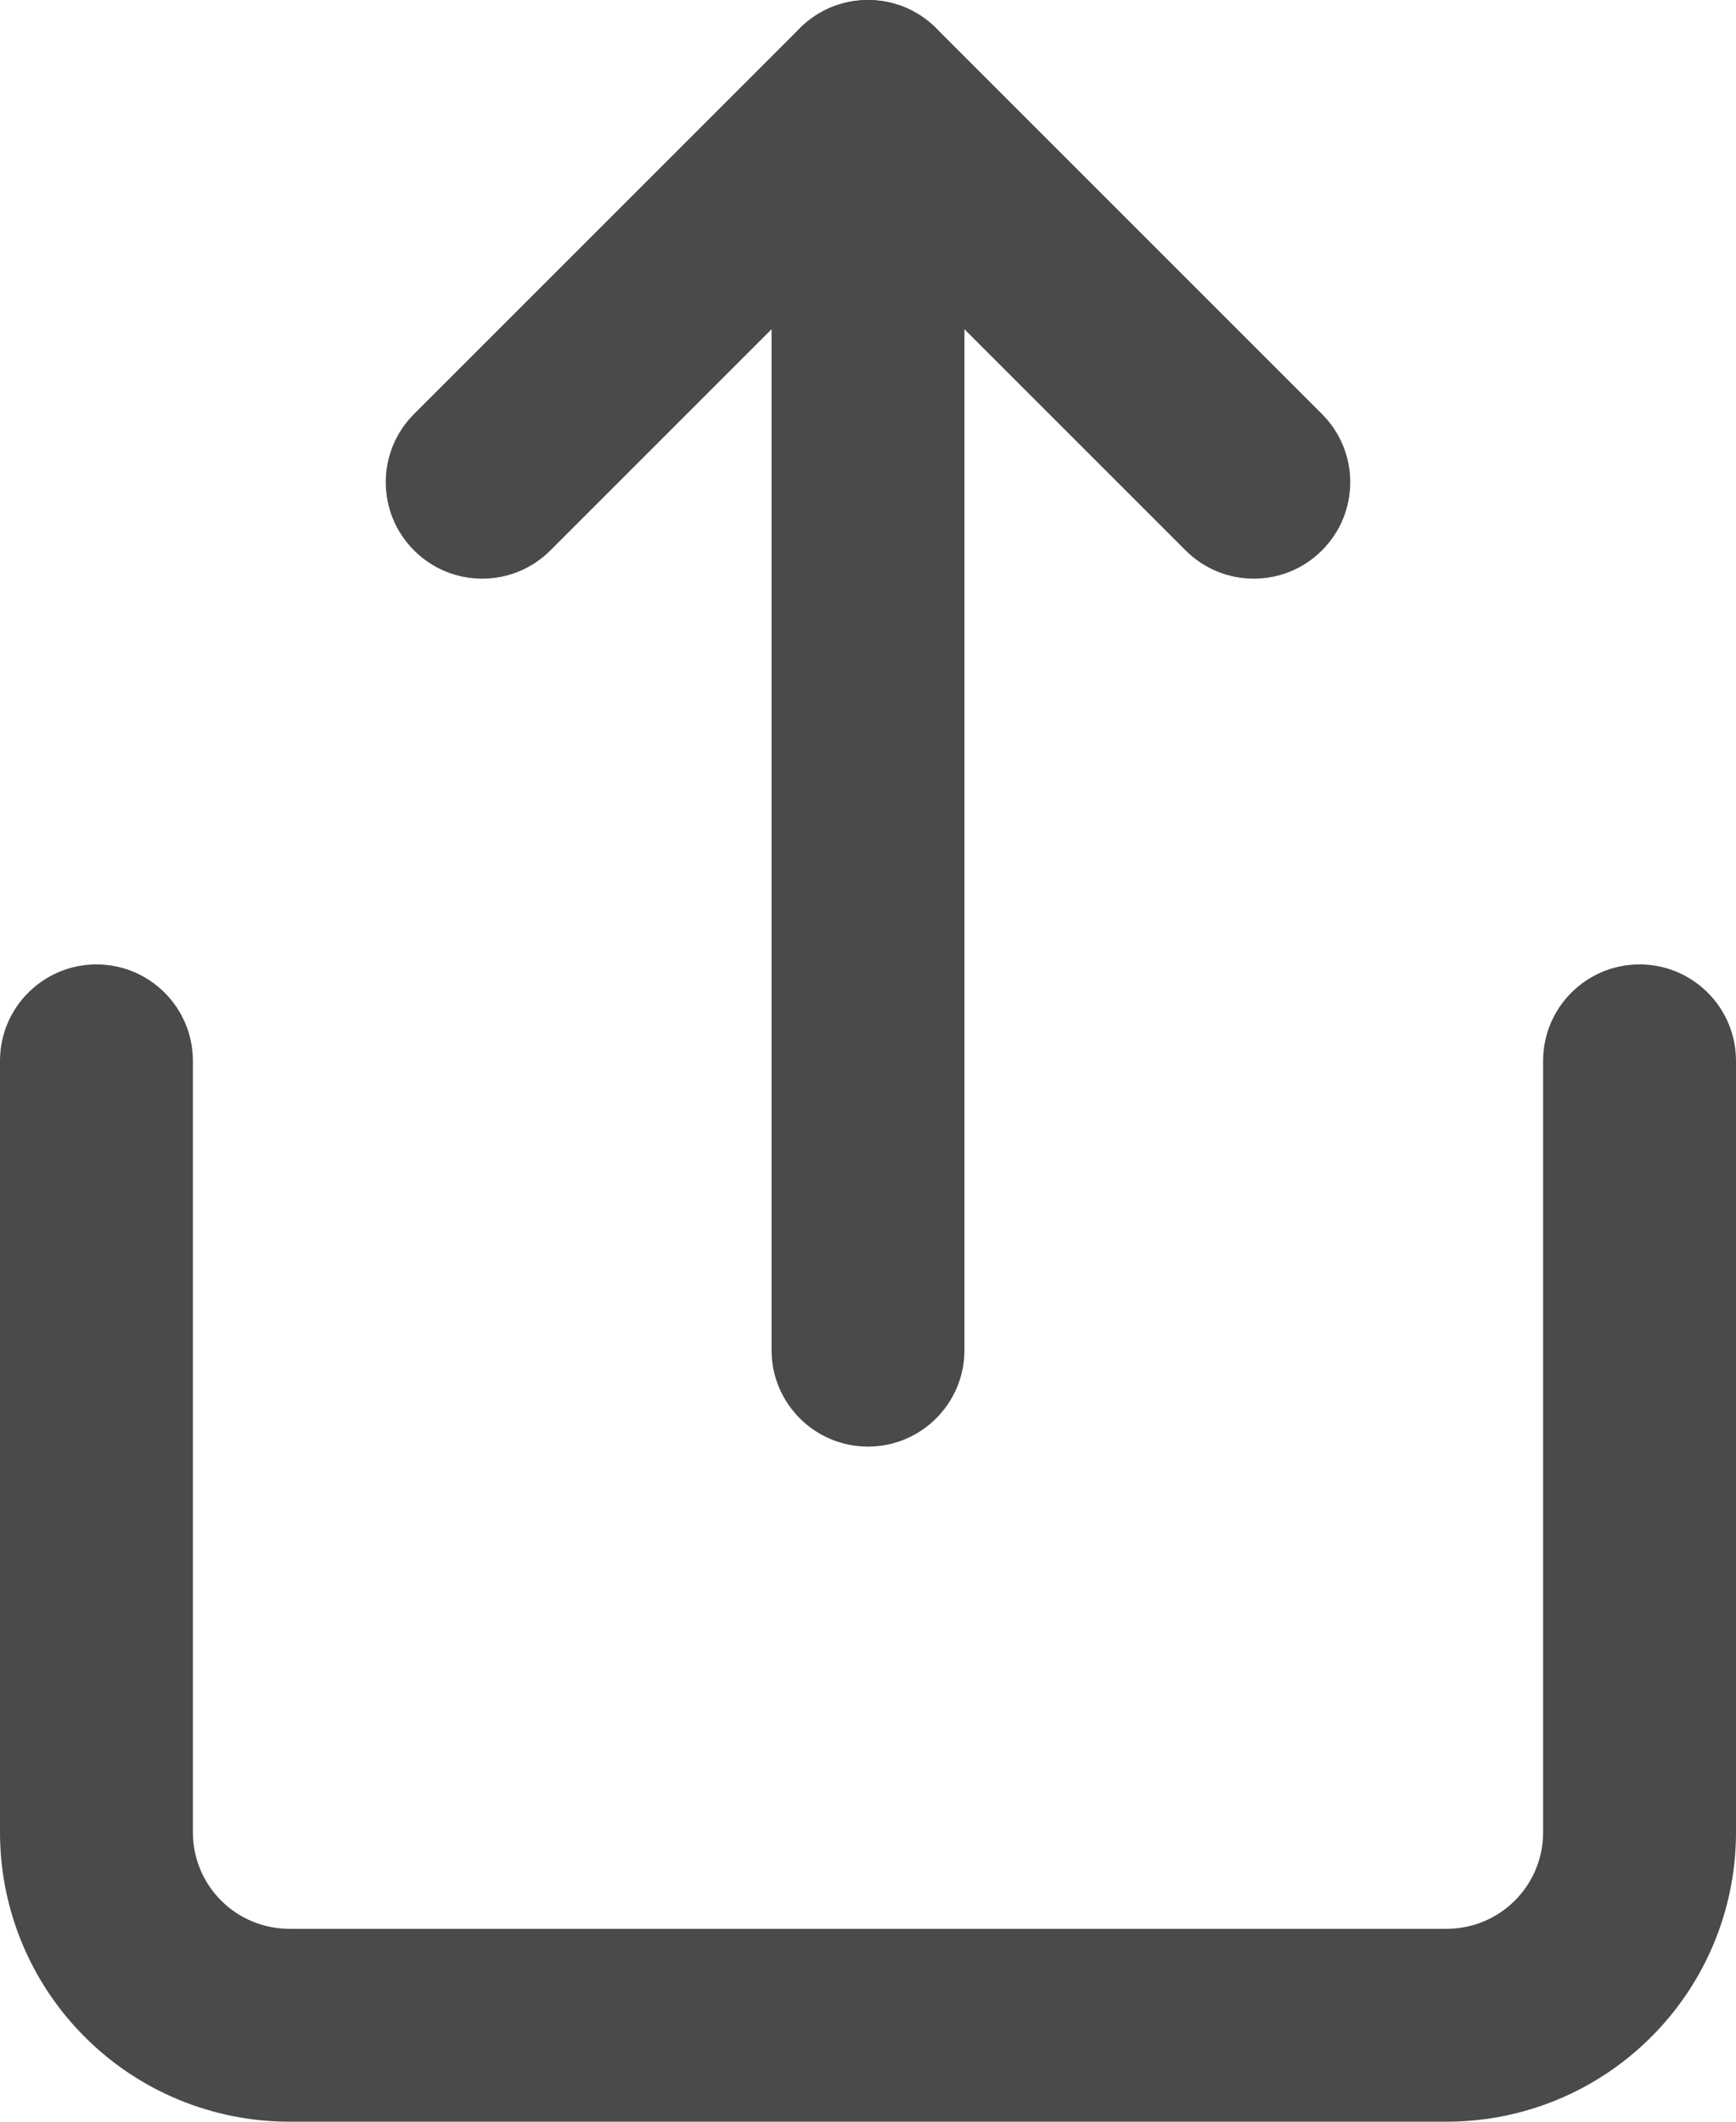 <svg width="18" height="22" viewBox="0 0 18 22" fill="none" xmlns="http://www.w3.org/2000/svg">
<path fill-rule="evenodd" clip-rule="evenodd" d="M1 10C1.552 10 2 10.448 2 11V19C2 19.265 2.105 19.52 2.293 19.707C2.48 19.895 2.735 20 3 20H15C15.265 20 15.52 19.895 15.707 19.707C15.895 19.52 16 19.265 16 19V11C16 10.448 16.448 10 17 10C17.552 10 18 10.448 18 11V19C18 19.796 17.684 20.559 17.121 21.121C16.559 21.684 15.796 22 15 22H3C2.204 22 1.441 21.684 0.879 21.121C0.316 20.559 0 19.796 0 19V11C0 10.448 0.448 10 1 10Z" fill="#4A4A4A"/>
<path fill-rule="evenodd" clip-rule="evenodd" d="M8.293 0.293C8.683 -0.098 9.317 -0.098 9.707 0.293L13.707 4.293C14.098 4.683 14.098 5.317 13.707 5.707C13.317 6.098 12.683 6.098 12.293 5.707L9 2.414L5.707 5.707C5.317 6.098 4.683 6.098 4.293 5.707C3.902 5.317 3.902 4.683 4.293 4.293L8.293 0.293Z" fill="#4A4A4A"/>
<path fill-rule="evenodd" clip-rule="evenodd" d="M9 1.49012e-08C9.552 1.49012e-08 10 0.448 10 1V14C10 14.552 9.552 15 9 15C8.448 15 8 14.552 8 14V1C8 0.448 8.448 1.49012e-08 9 1.49012e-08Z" fill="#4A4A4A"/>
</svg>
